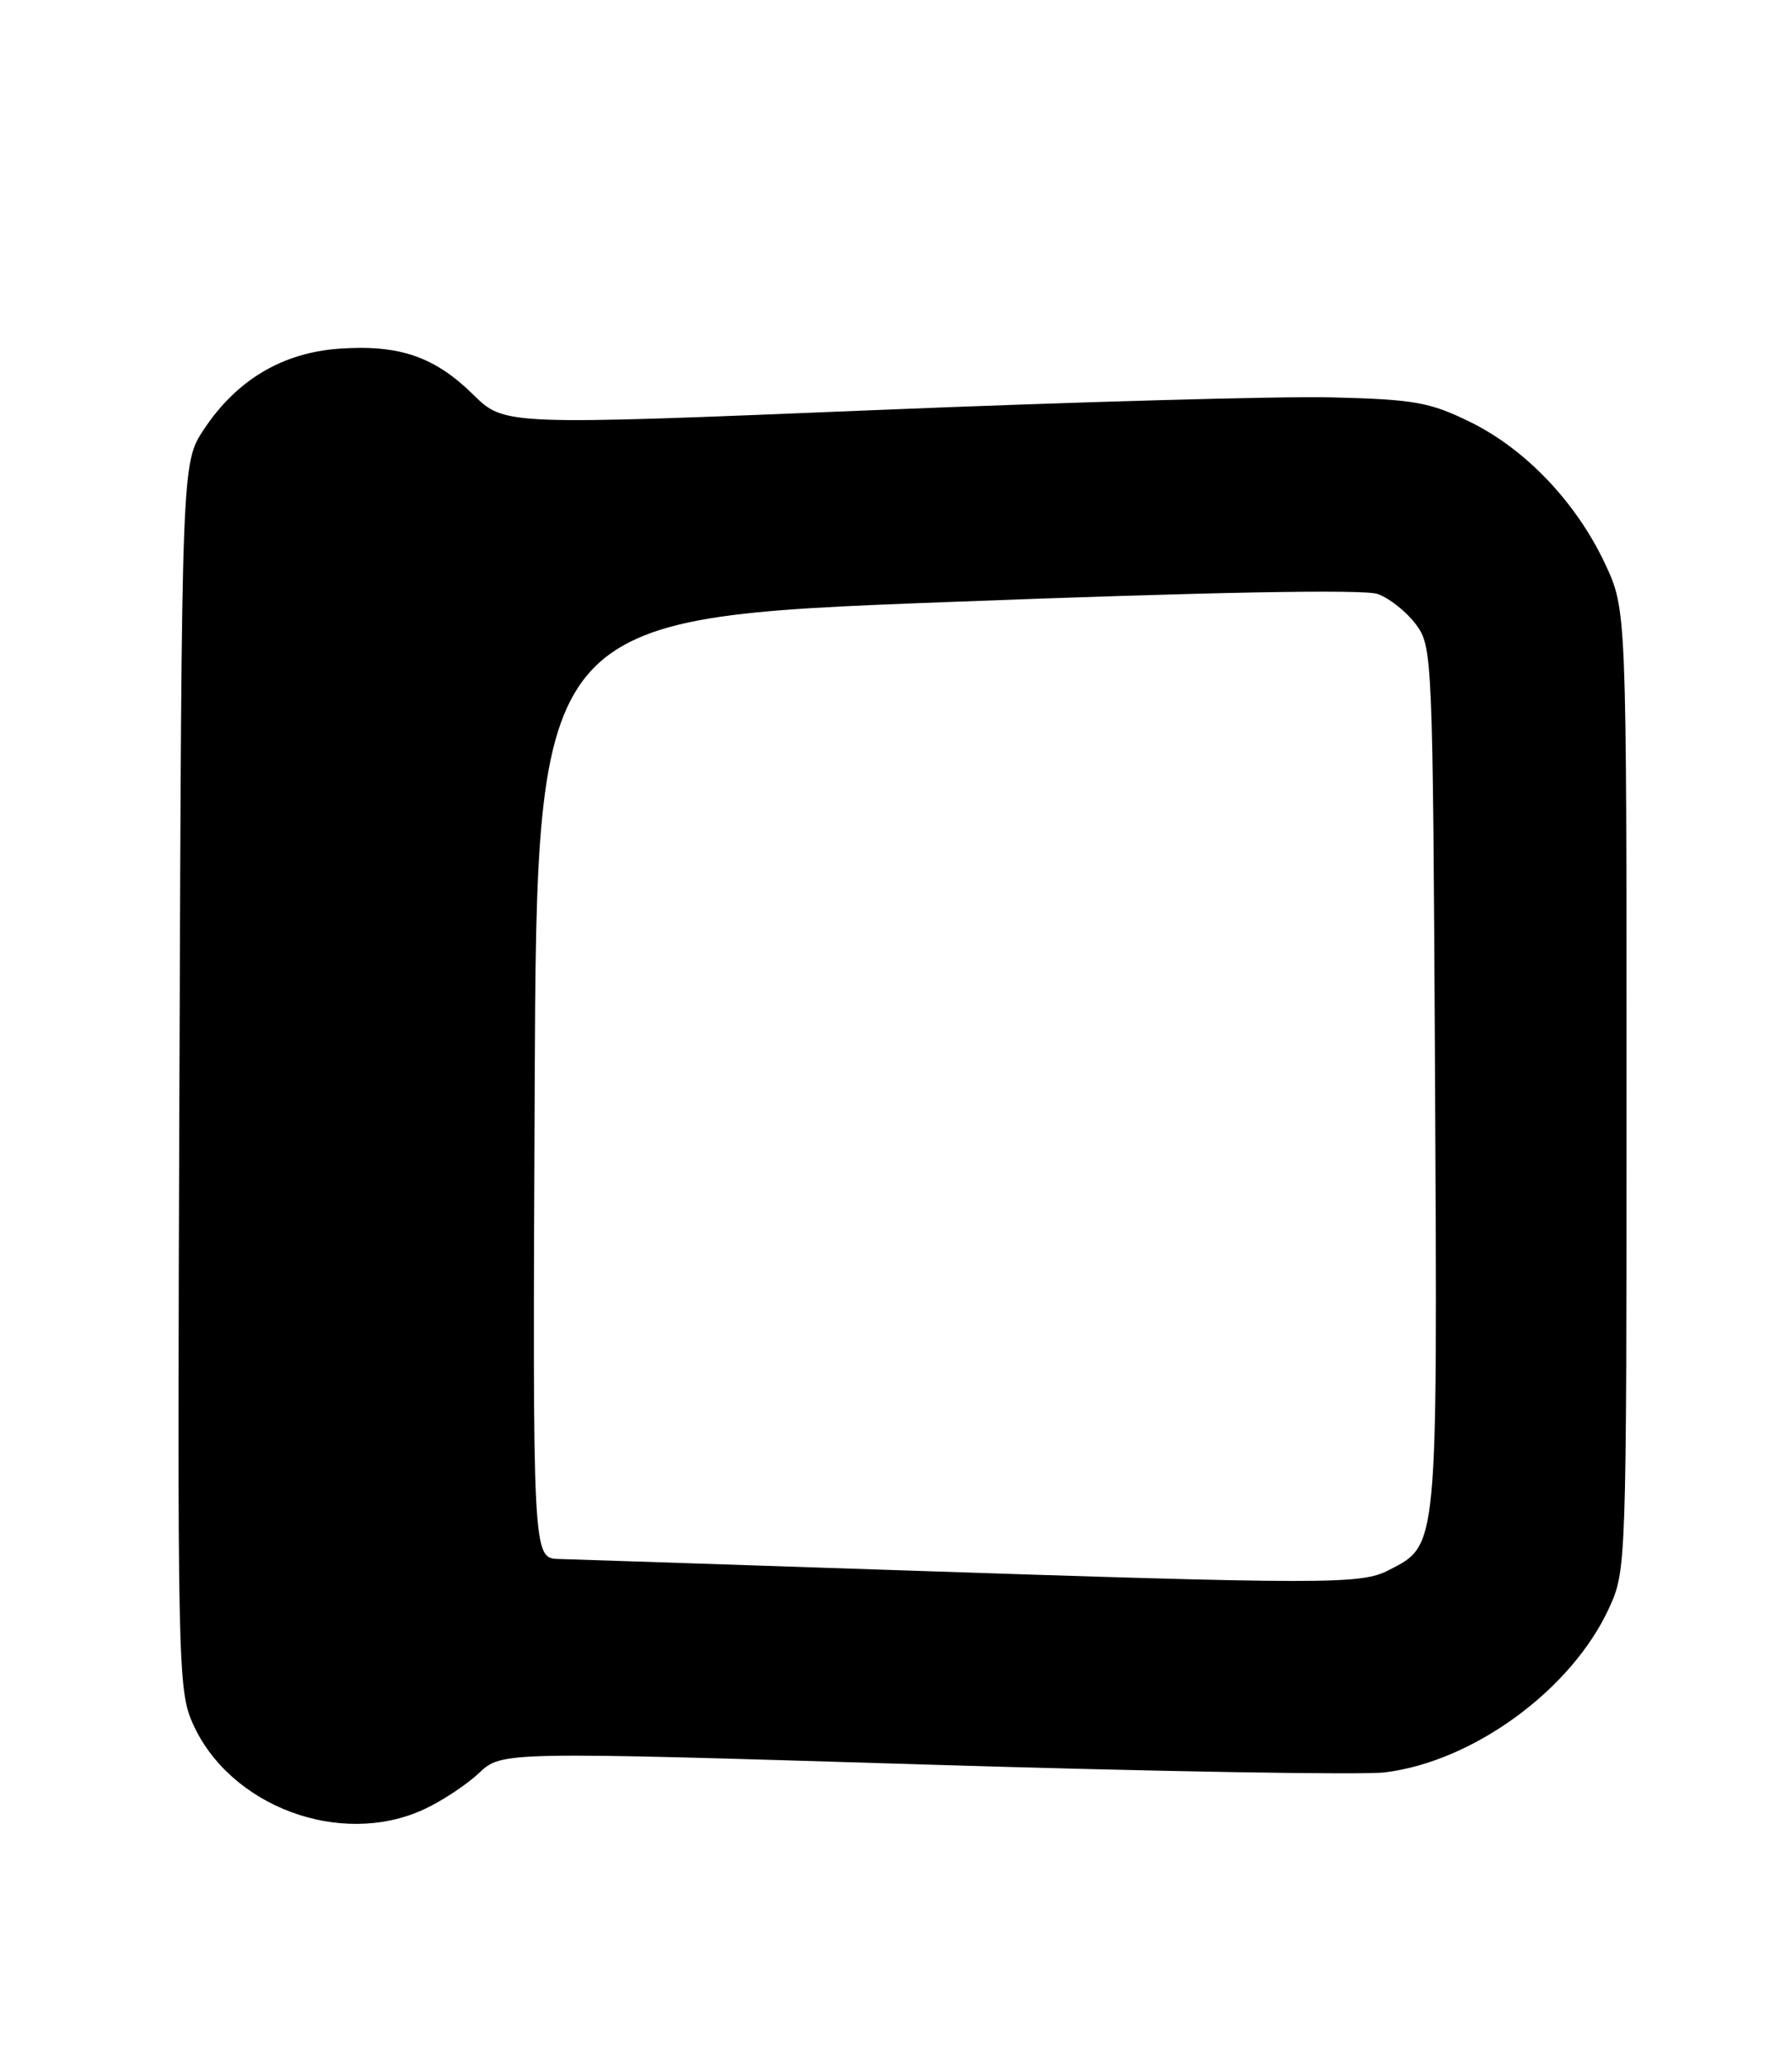 <?xml version="1.0" encoding="UTF-8" standalone="no"?>
<!DOCTYPE svg PUBLIC "-//W3C//DTD SVG 1.1//EN" "http://www.w3.org/Graphics/SVG/1.1/DTD/svg11.dtd" >
<svg xmlns="http://www.w3.org/2000/svg" xmlns:xlink="http://www.w3.org/1999/xlink" version="1.1" viewBox="0 0 222 256">
 <g >
 <path fill="currentColor"
d=" M 52.50 224.11 C 54.70 223.10 57.78 221.07 59.33 219.61 C 62.17 216.94 62.17 216.94 114.33 218.54 C 143.03 219.42 168.78 219.86 171.56 219.52 C 182.51 218.18 194.66 209.30 199.31 199.23 C 201.48 194.53 201.50 194.09 201.50 135.00 C 201.50 75.50 201.50 75.50 198.84 69.82 C 195.28 62.24 189.01 55.64 182.14 52.27 C 177.13 49.81 175.22 49.47 165.00 49.22 C 158.68 49.06 133.03 49.78 108.00 50.81 C 62.50 52.68 62.50 52.68 58.63 48.88 C 53.82 44.15 49.44 42.66 41.98 43.19 C 34.96 43.70 29.30 47.08 25.26 53.18 C 22.50 57.35 22.50 57.35 22.23 133.23 C 21.96 206.04 22.03 209.28 23.86 213.42 C 28.42 223.73 42.17 228.87 52.50 224.11 Z  M 110.00 194.44 C 89.38 193.75 71.03 193.14 69.24 193.09 C 65.98 193.00 65.98 193.00 66.24 134.75 C 66.50 76.50 66.50 76.50 117.28 74.57 C 149.89 73.32 168.99 72.97 170.67 73.57 C 172.12 74.08 174.24 75.77 175.40 77.32 C 177.46 80.10 177.50 81.06 177.78 133.57 C 178.08 192.33 178.17 191.31 172.03 194.48 C 168.59 196.26 164.42 196.26 110.00 194.44 Z "/>
</g>
</svg>
